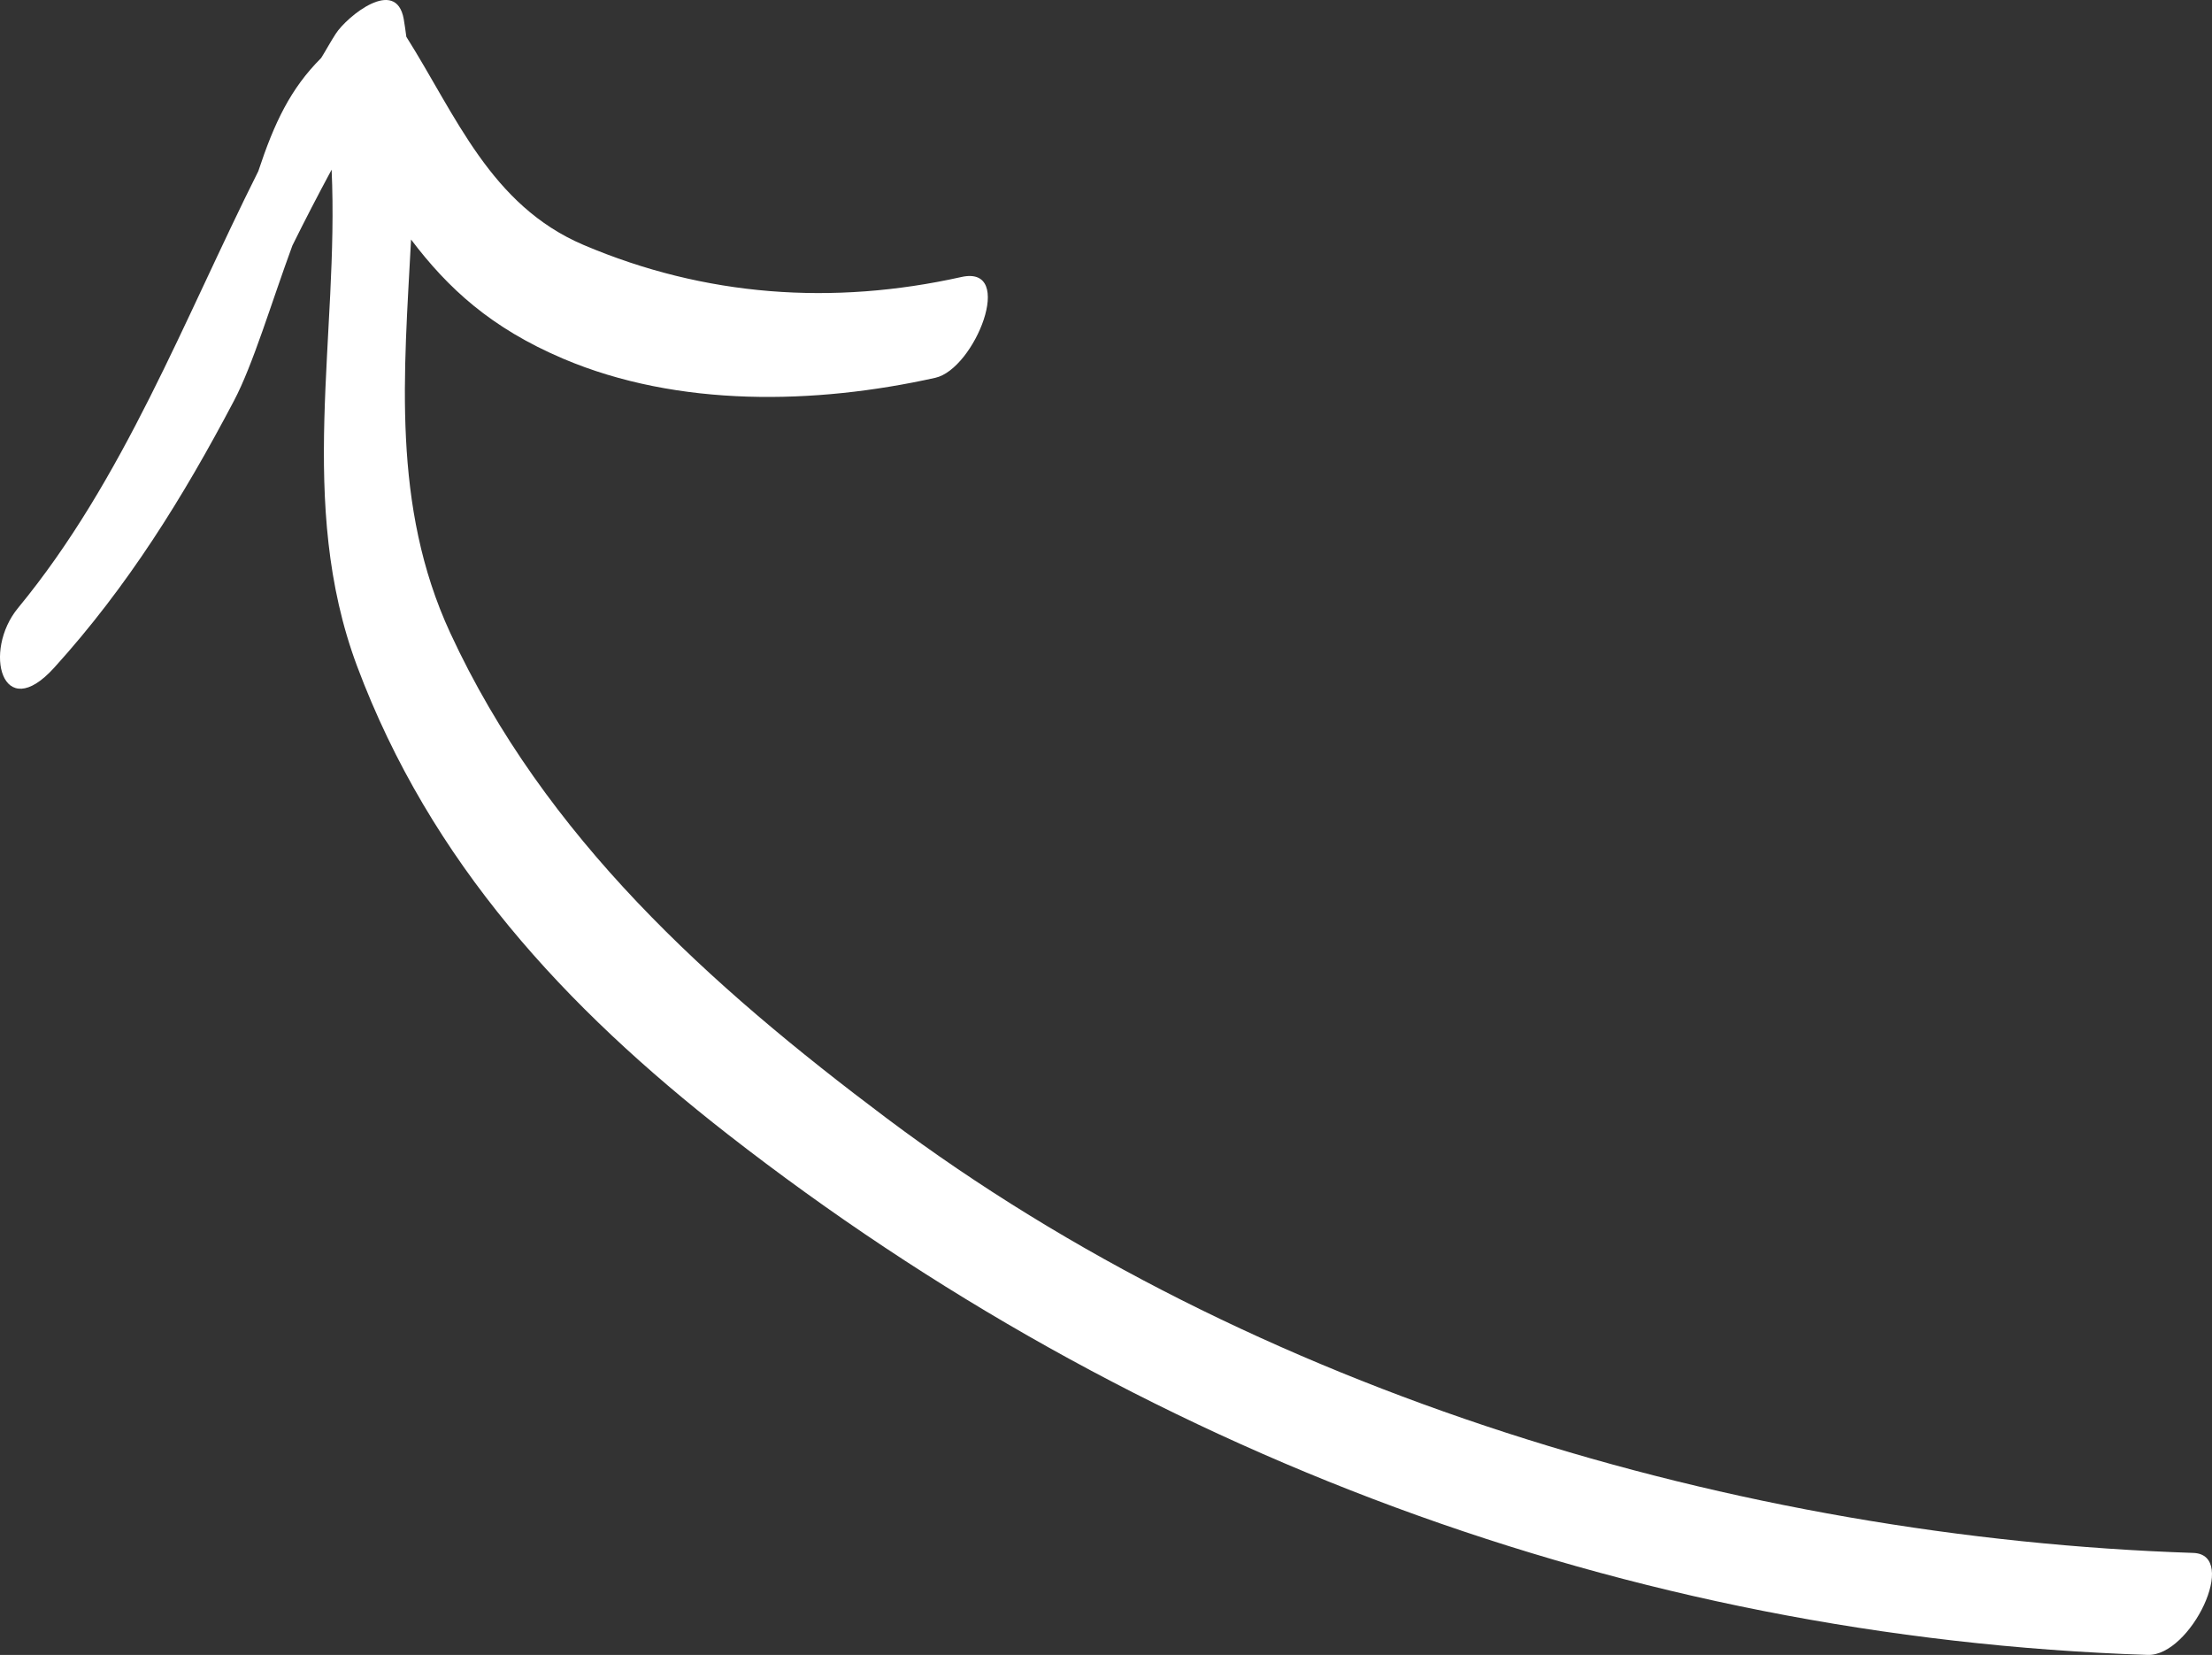 <svg width="123" height="92" viewBox="0 0 123 92" fill="none" xmlns="http://www.w3.org/2000/svg">
<rect x="0" y="0" width="123" height="92" fill="#333333" stroke="none"/>
<path d="M121.956 86.329C96.664 85.49 69.632 77.418 49.313 62.172C39.441 54.764 30.298 46.558 25.037 35.188C21.763 28.113 22.472 20.704 22.857 13.315C24.901 16.018 27.293 18.23 31.312 19.939C37.716 22.663 45.345 22.487 52.007 21.003C54.206 20.513 56.511 14.72 53.461 15.399C46.308 16.991 39.208 16.491 32.448 13.616C27.278 11.415 25.358 6.421 22.595 2.045C22.546 1.714 22.51 1.383 22.449 1.053C22.019 -1.316 19.293 0.919 18.673 1.871C18.387 2.31 18.138 2.774 17.86 3.222C16.146 4.937 15.257 6.82 14.362 9.519C10.204 17.816 6.883 26.667 1.002 33.8C-0.973 36.196 0.115 40.315 3.01 37.122C7.103 32.608 10.18 27.655 13.014 22.273C14.074 20.259 15.077 16.868 16.258 13.652C16.959 12.231 17.689 10.828 18.44 9.432C18.861 18.633 16.472 27.983 19.856 37.033C23.934 47.934 31.43 56.012 40.475 63.063C63.15 80.734 90.457 91.037 119.425 91.999C121.812 92.078 124.536 86.414 121.956 86.329Z" fill="white"/>
</svg>
